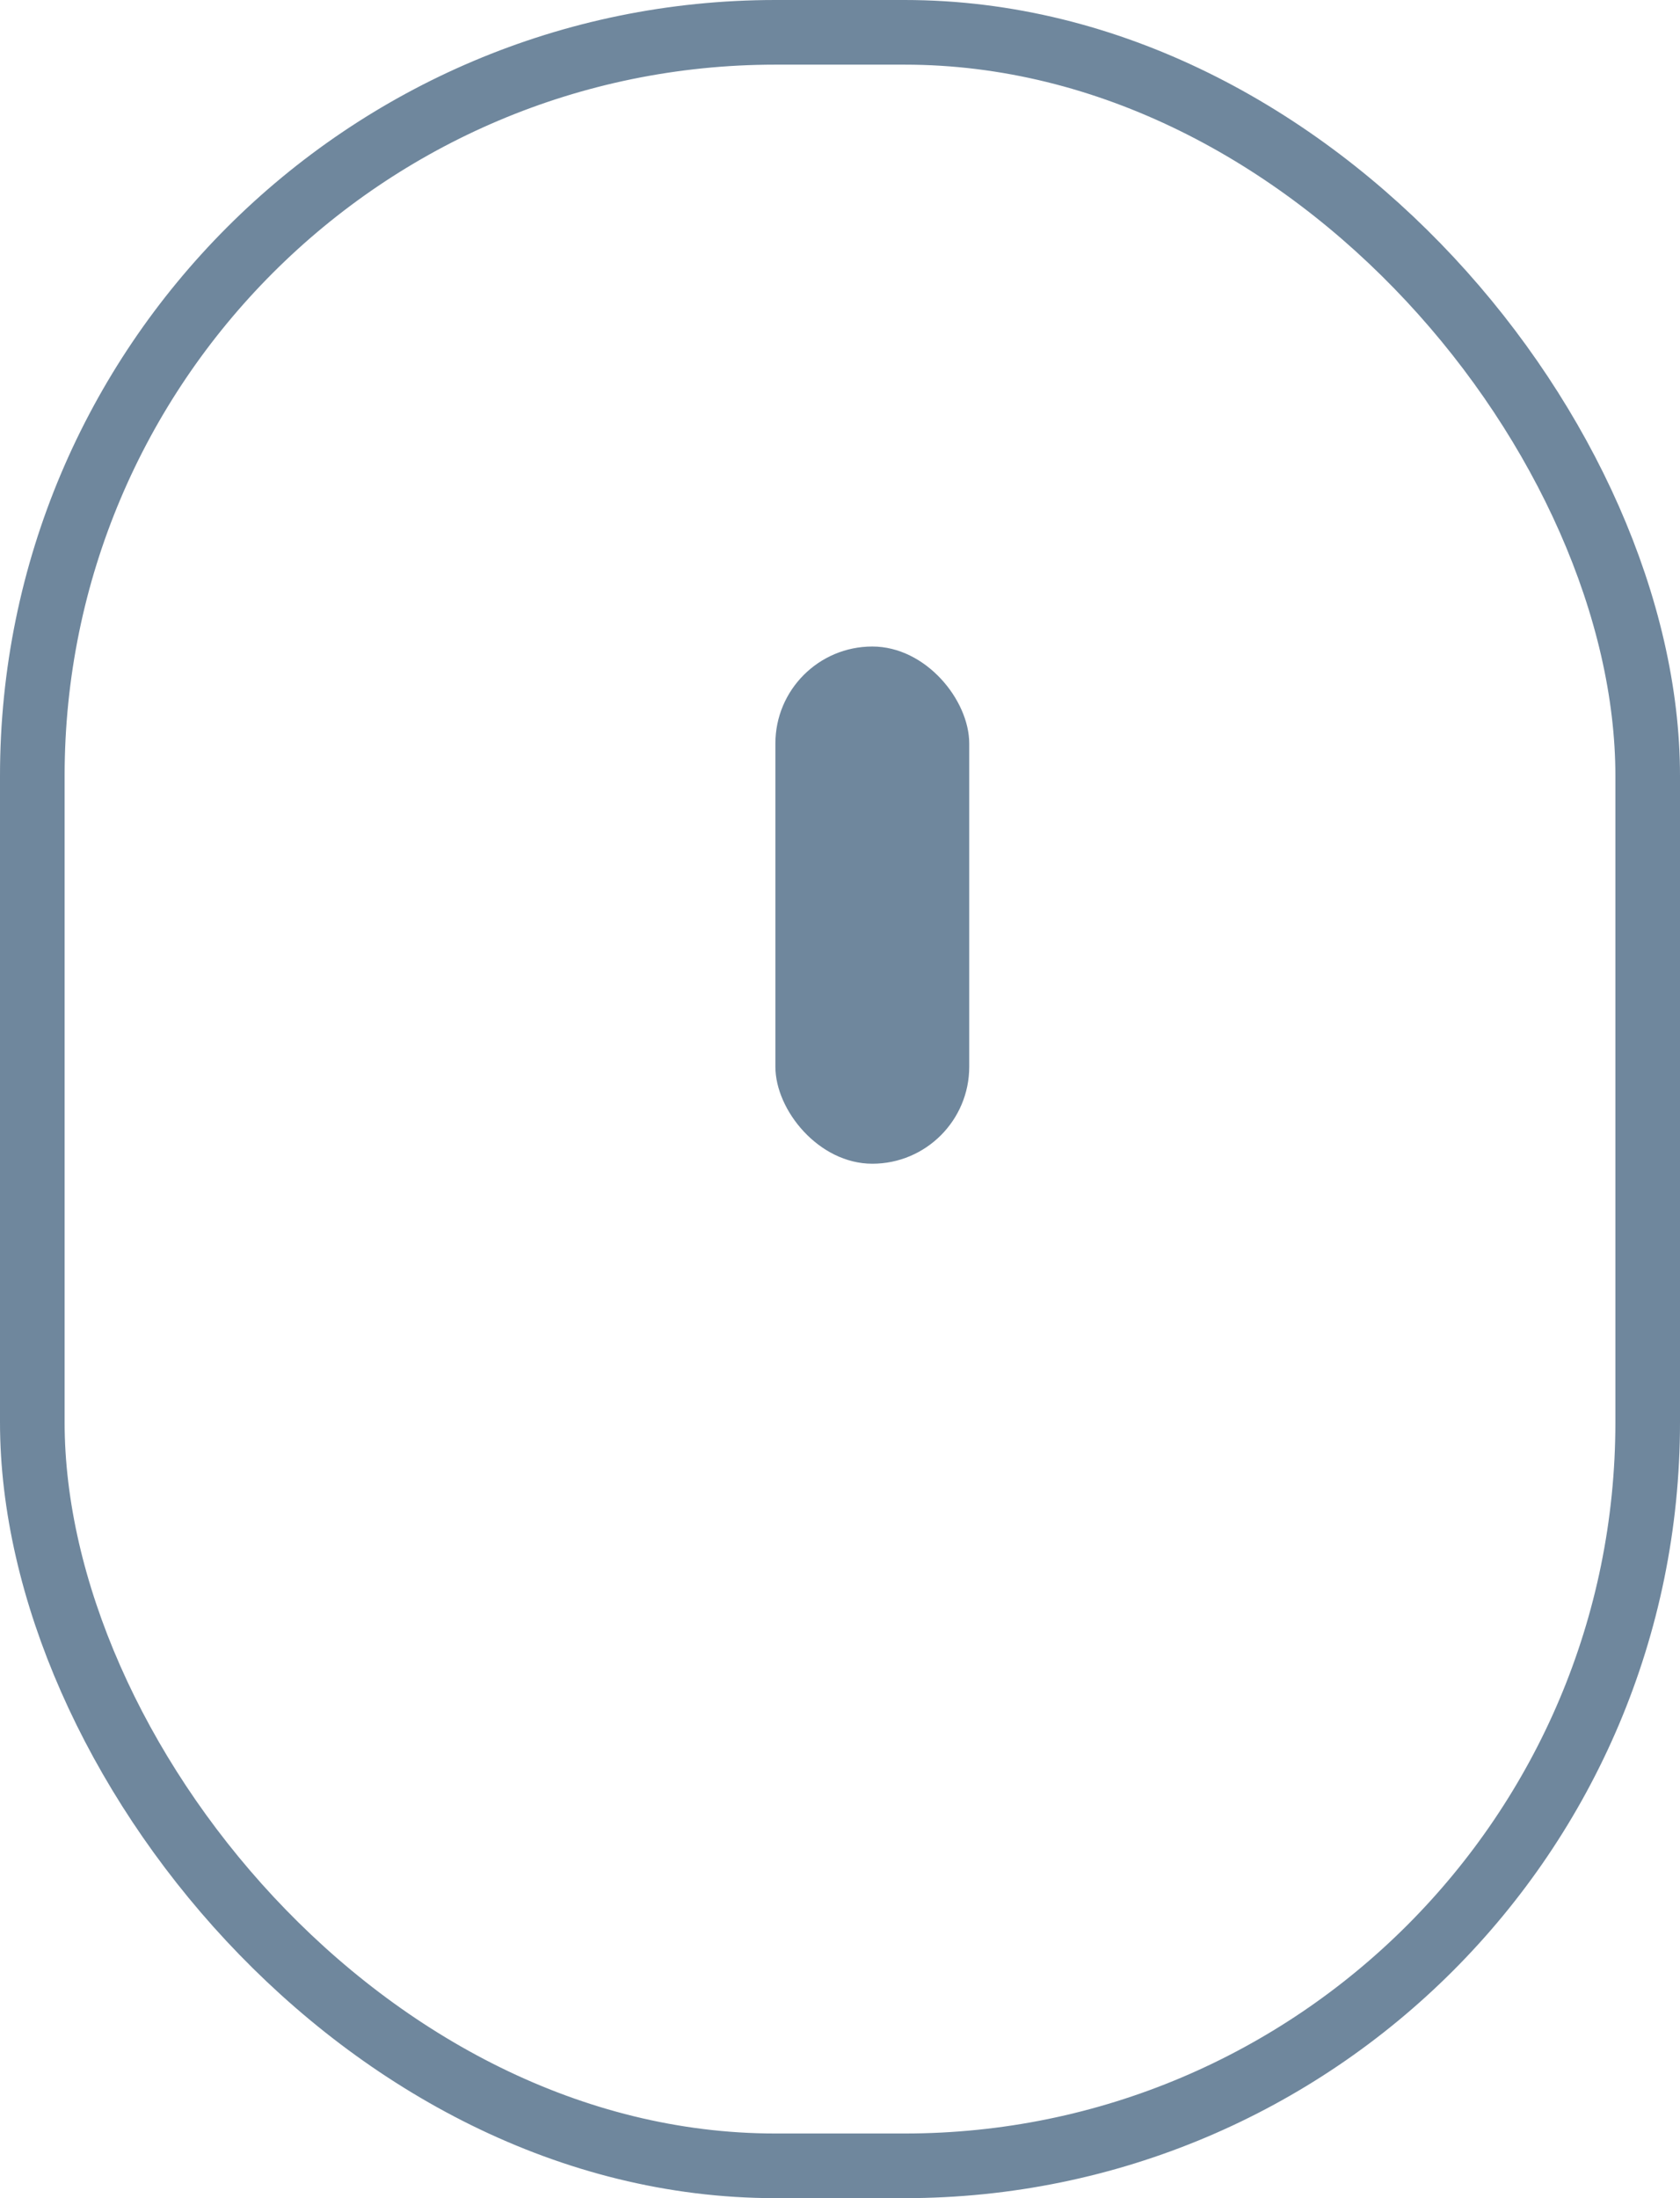 <svg width="26" height="34" viewBox="0 0 26 34" fill="none" xmlns="http://www.w3.org/2000/svg">
<rect x="0.5" y="0.5" width="25" height="33" rx="11.5" stroke="#6F879D"/>
<rect x="12" y="10" width="3" height="8" rx="1.5" fill="#6F879D"/>
</svg>
